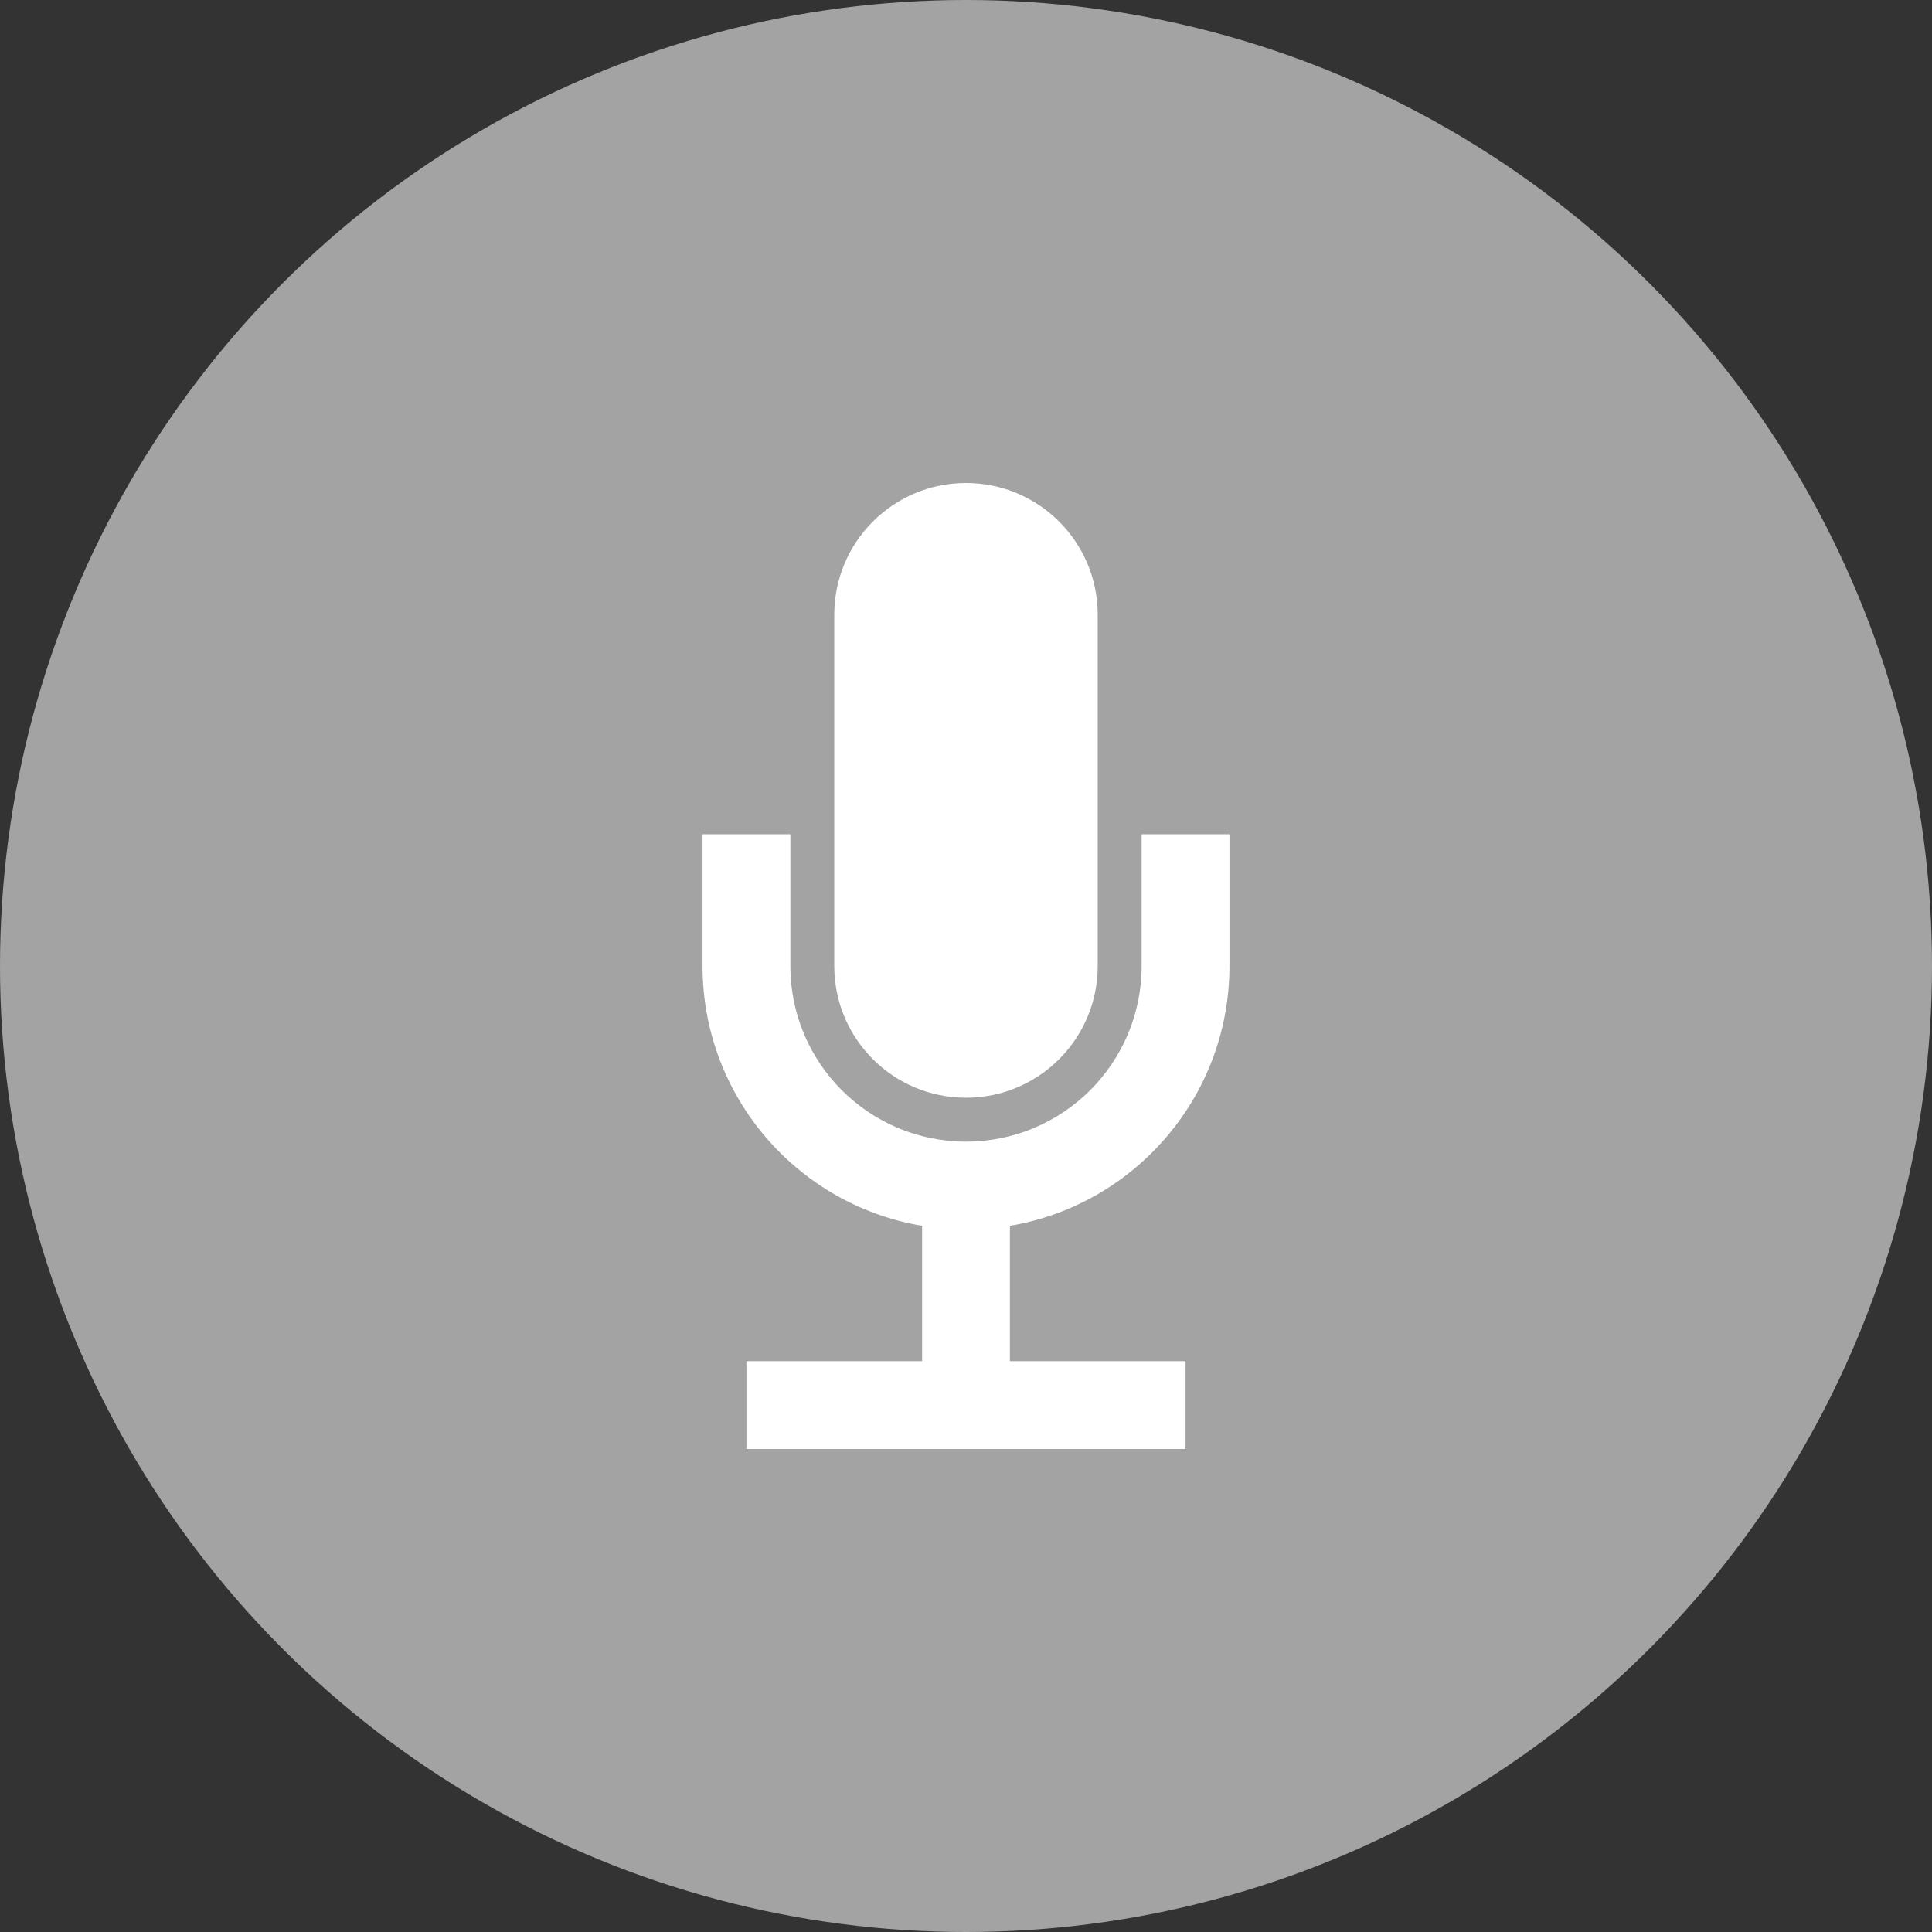 <svg width="44" height="44" viewBox="0 0 44 44" fill="none" xmlns="http://www.w3.org/2000/svg">
<rect x="0" y="0" width="44" height="44" fill="#333333" stroke="none"/>
<circle cx="22" cy="22" r="22" fill="#A3A3A3"/>
<path fill-rule="evenodd" clip-rule="evenodd" d="M19 14C19 12.343 20.343 11 22 11C23.657 11 25 12.343 25 14V22C25 23.657 23.657 25 22 25C20.343 25 19 23.657 19 22V14Z" fill="white"/>
<path d="M28 22C28 24.973 25.838 27.441 23 27.917V31H27V33H17V31H21V27.917C18.162 27.441 16 24.973 16 22V19H18V22C18 24.209 19.791 26 22 26C24.209 26 26 24.209 26 22V19H28V22Z" fill="white"/>
</svg>
